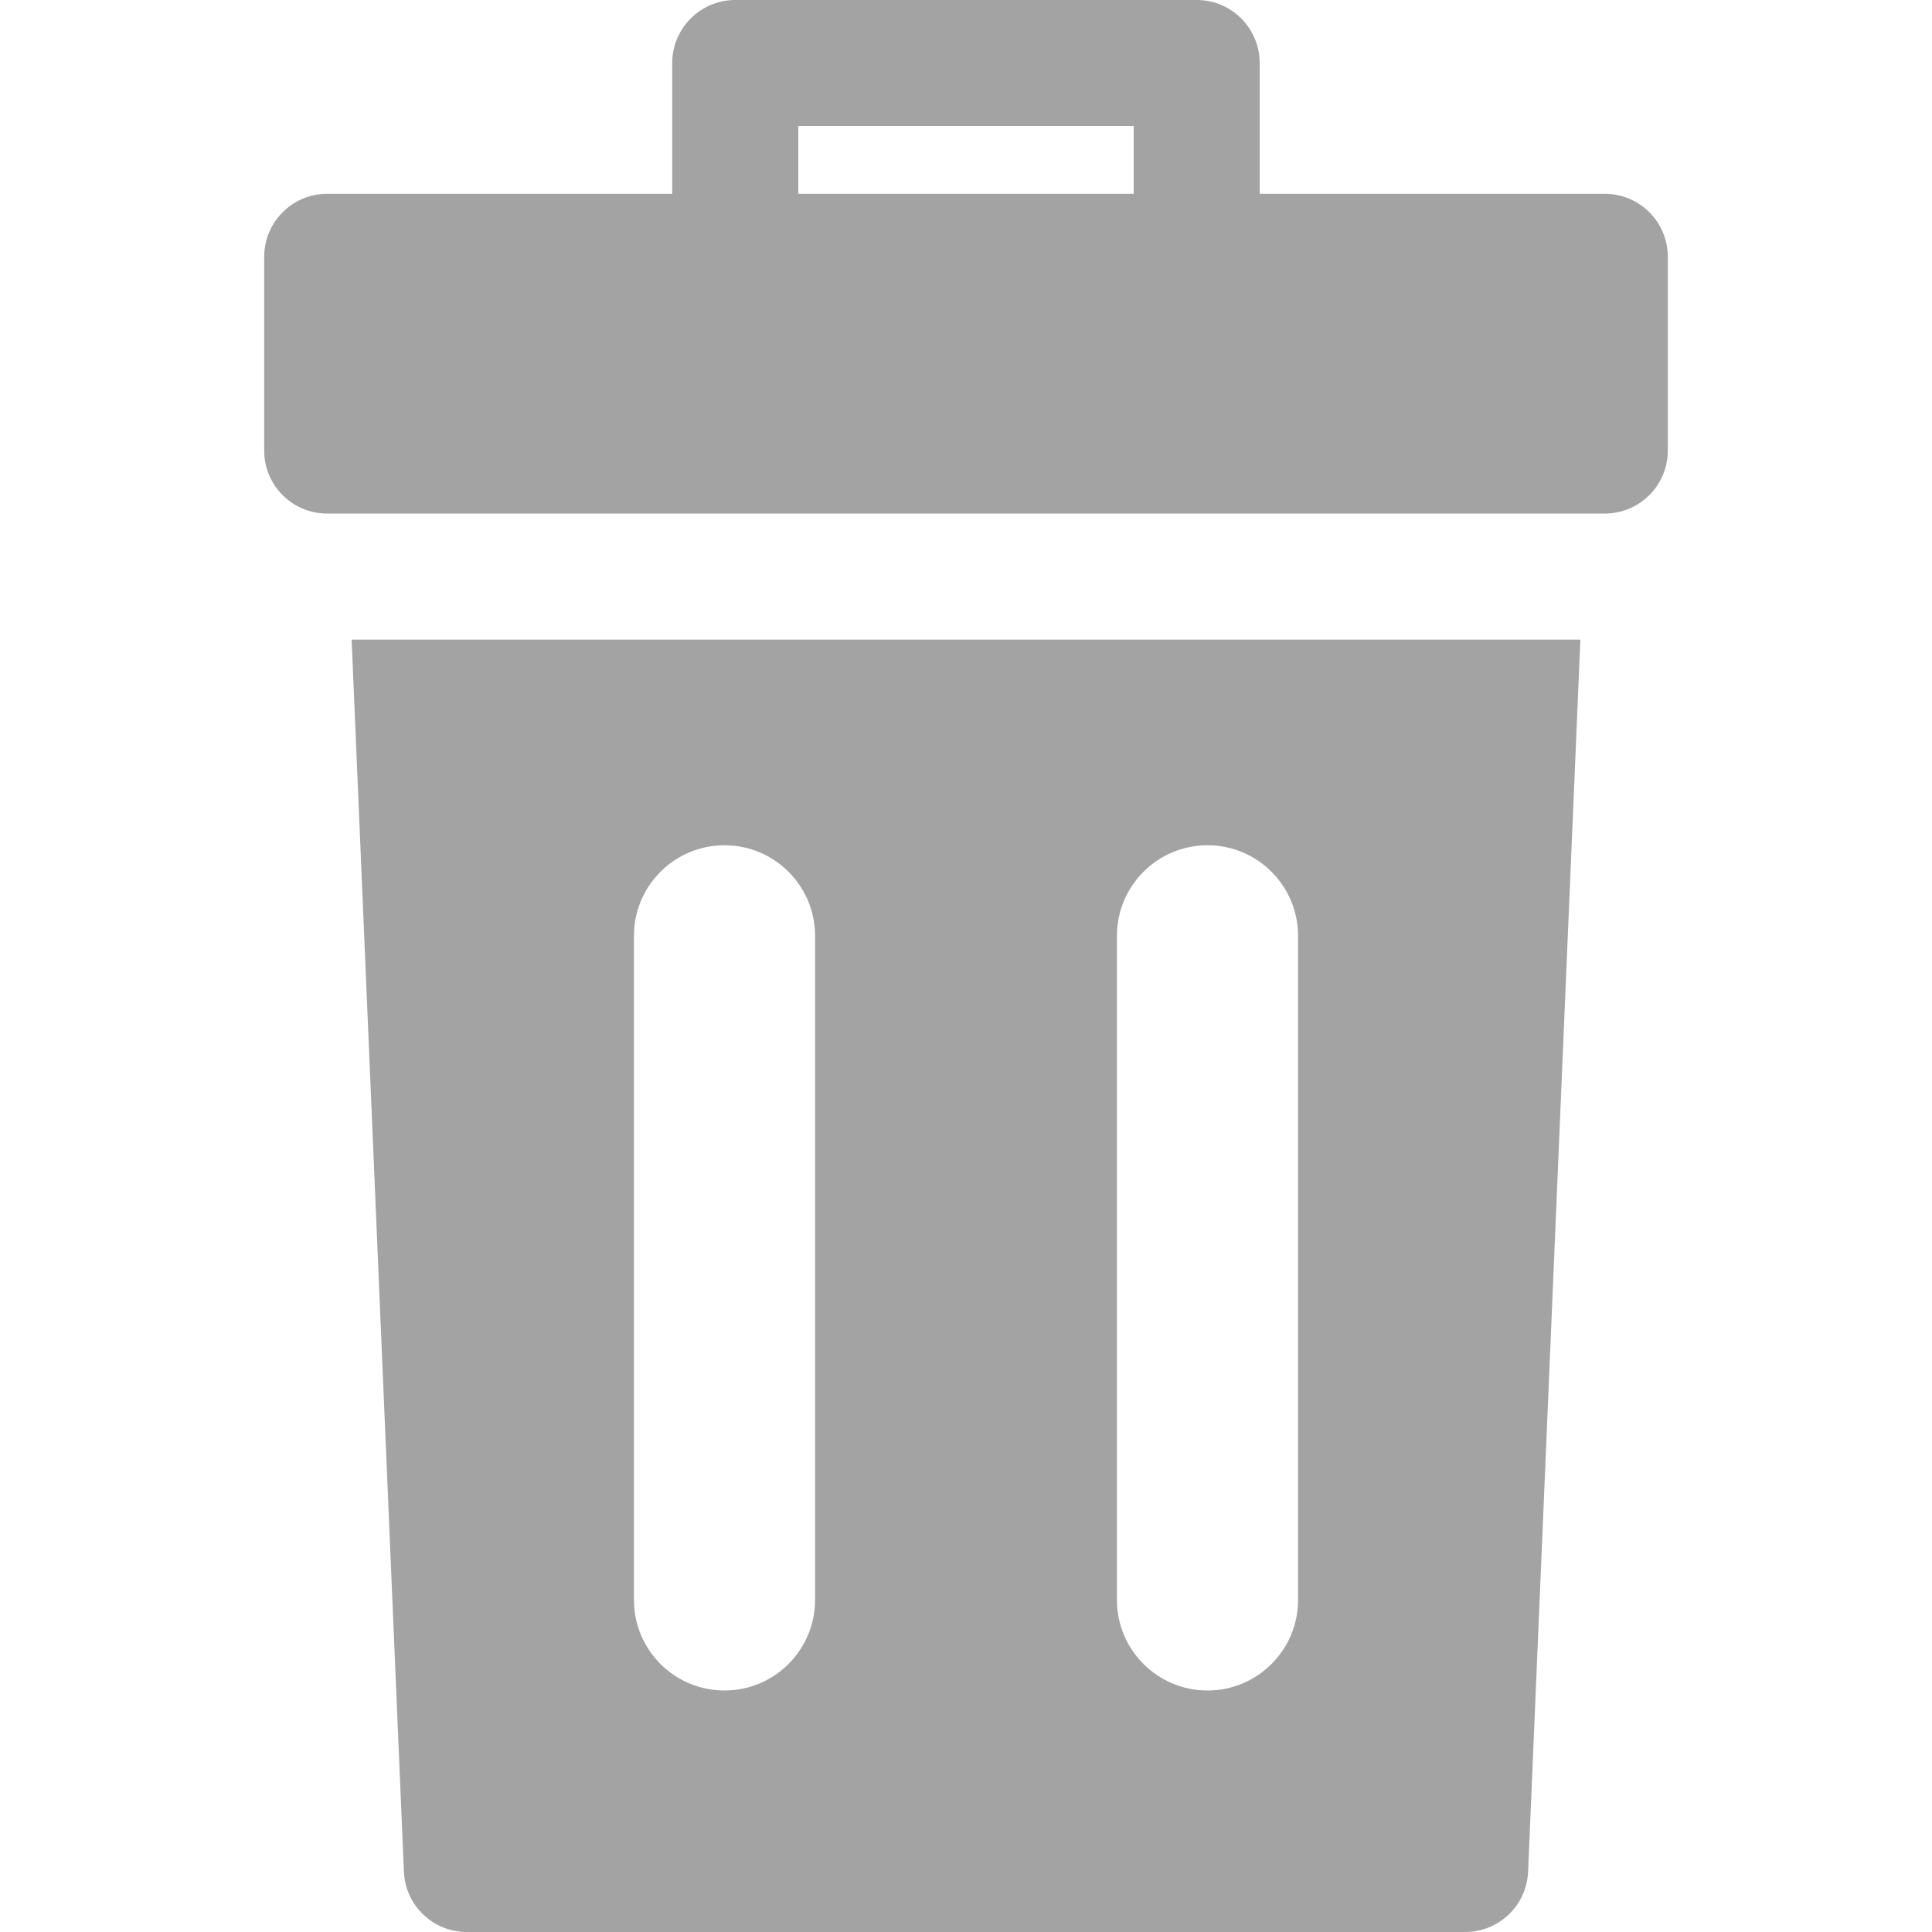 <svg width="16" height="16" viewBox="0 0 16 16" fill="none" xmlns="http://www.w3.org/2000/svg">
<g clip-path="url(#clip0)">
<path d="M13.29 1.605H10.432V0.522C10.432 0.234 10.199 0 9.911 0H6.089C5.801 0 5.567 0.234 5.567 0.522V1.605H2.709C2.421 1.605 2.188 1.839 2.188 2.127V3.732C2.188 4.02 2.421 4.253 2.709 4.253H13.29C13.578 4.253 13.812 4.02 13.812 3.732V2.127C13.812 1.839 13.579 1.605 13.29 1.605ZM9.389 1.605H6.611V1.043H9.389V1.605Z" fill="#A3A3A3"/>
<path fill-rule="evenodd" clip-rule="evenodd" d="M2.912 5.297L3.345 15.501C3.357 15.78 3.586 16 3.866 16H12.134C12.413 16 12.643 15.78 12.655 15.501L13.088 5.297H2.912ZM5.25 7.75C5.25 7.336 5.586 7 6 7C6.414 7 6.75 7.336 6.75 7.75V13.25C6.75 13.664 6.414 14 6 14C5.586 14 5.25 13.664 5.25 13.25V7.75ZM10 7C9.586 7 9.25 7.336 9.25 7.75V13.25C9.25 13.664 9.586 14 10 14C10.414 14 10.75 13.664 10.75 13.25V7.75C10.75 7.336 10.414 7 10 7Z" fill="#A3A3A3"/>
</g>
<defs>
<clipPath id="clip0">
<rect width="16" height="16" fill="white"/>
</clipPath>
</defs>
</svg>
